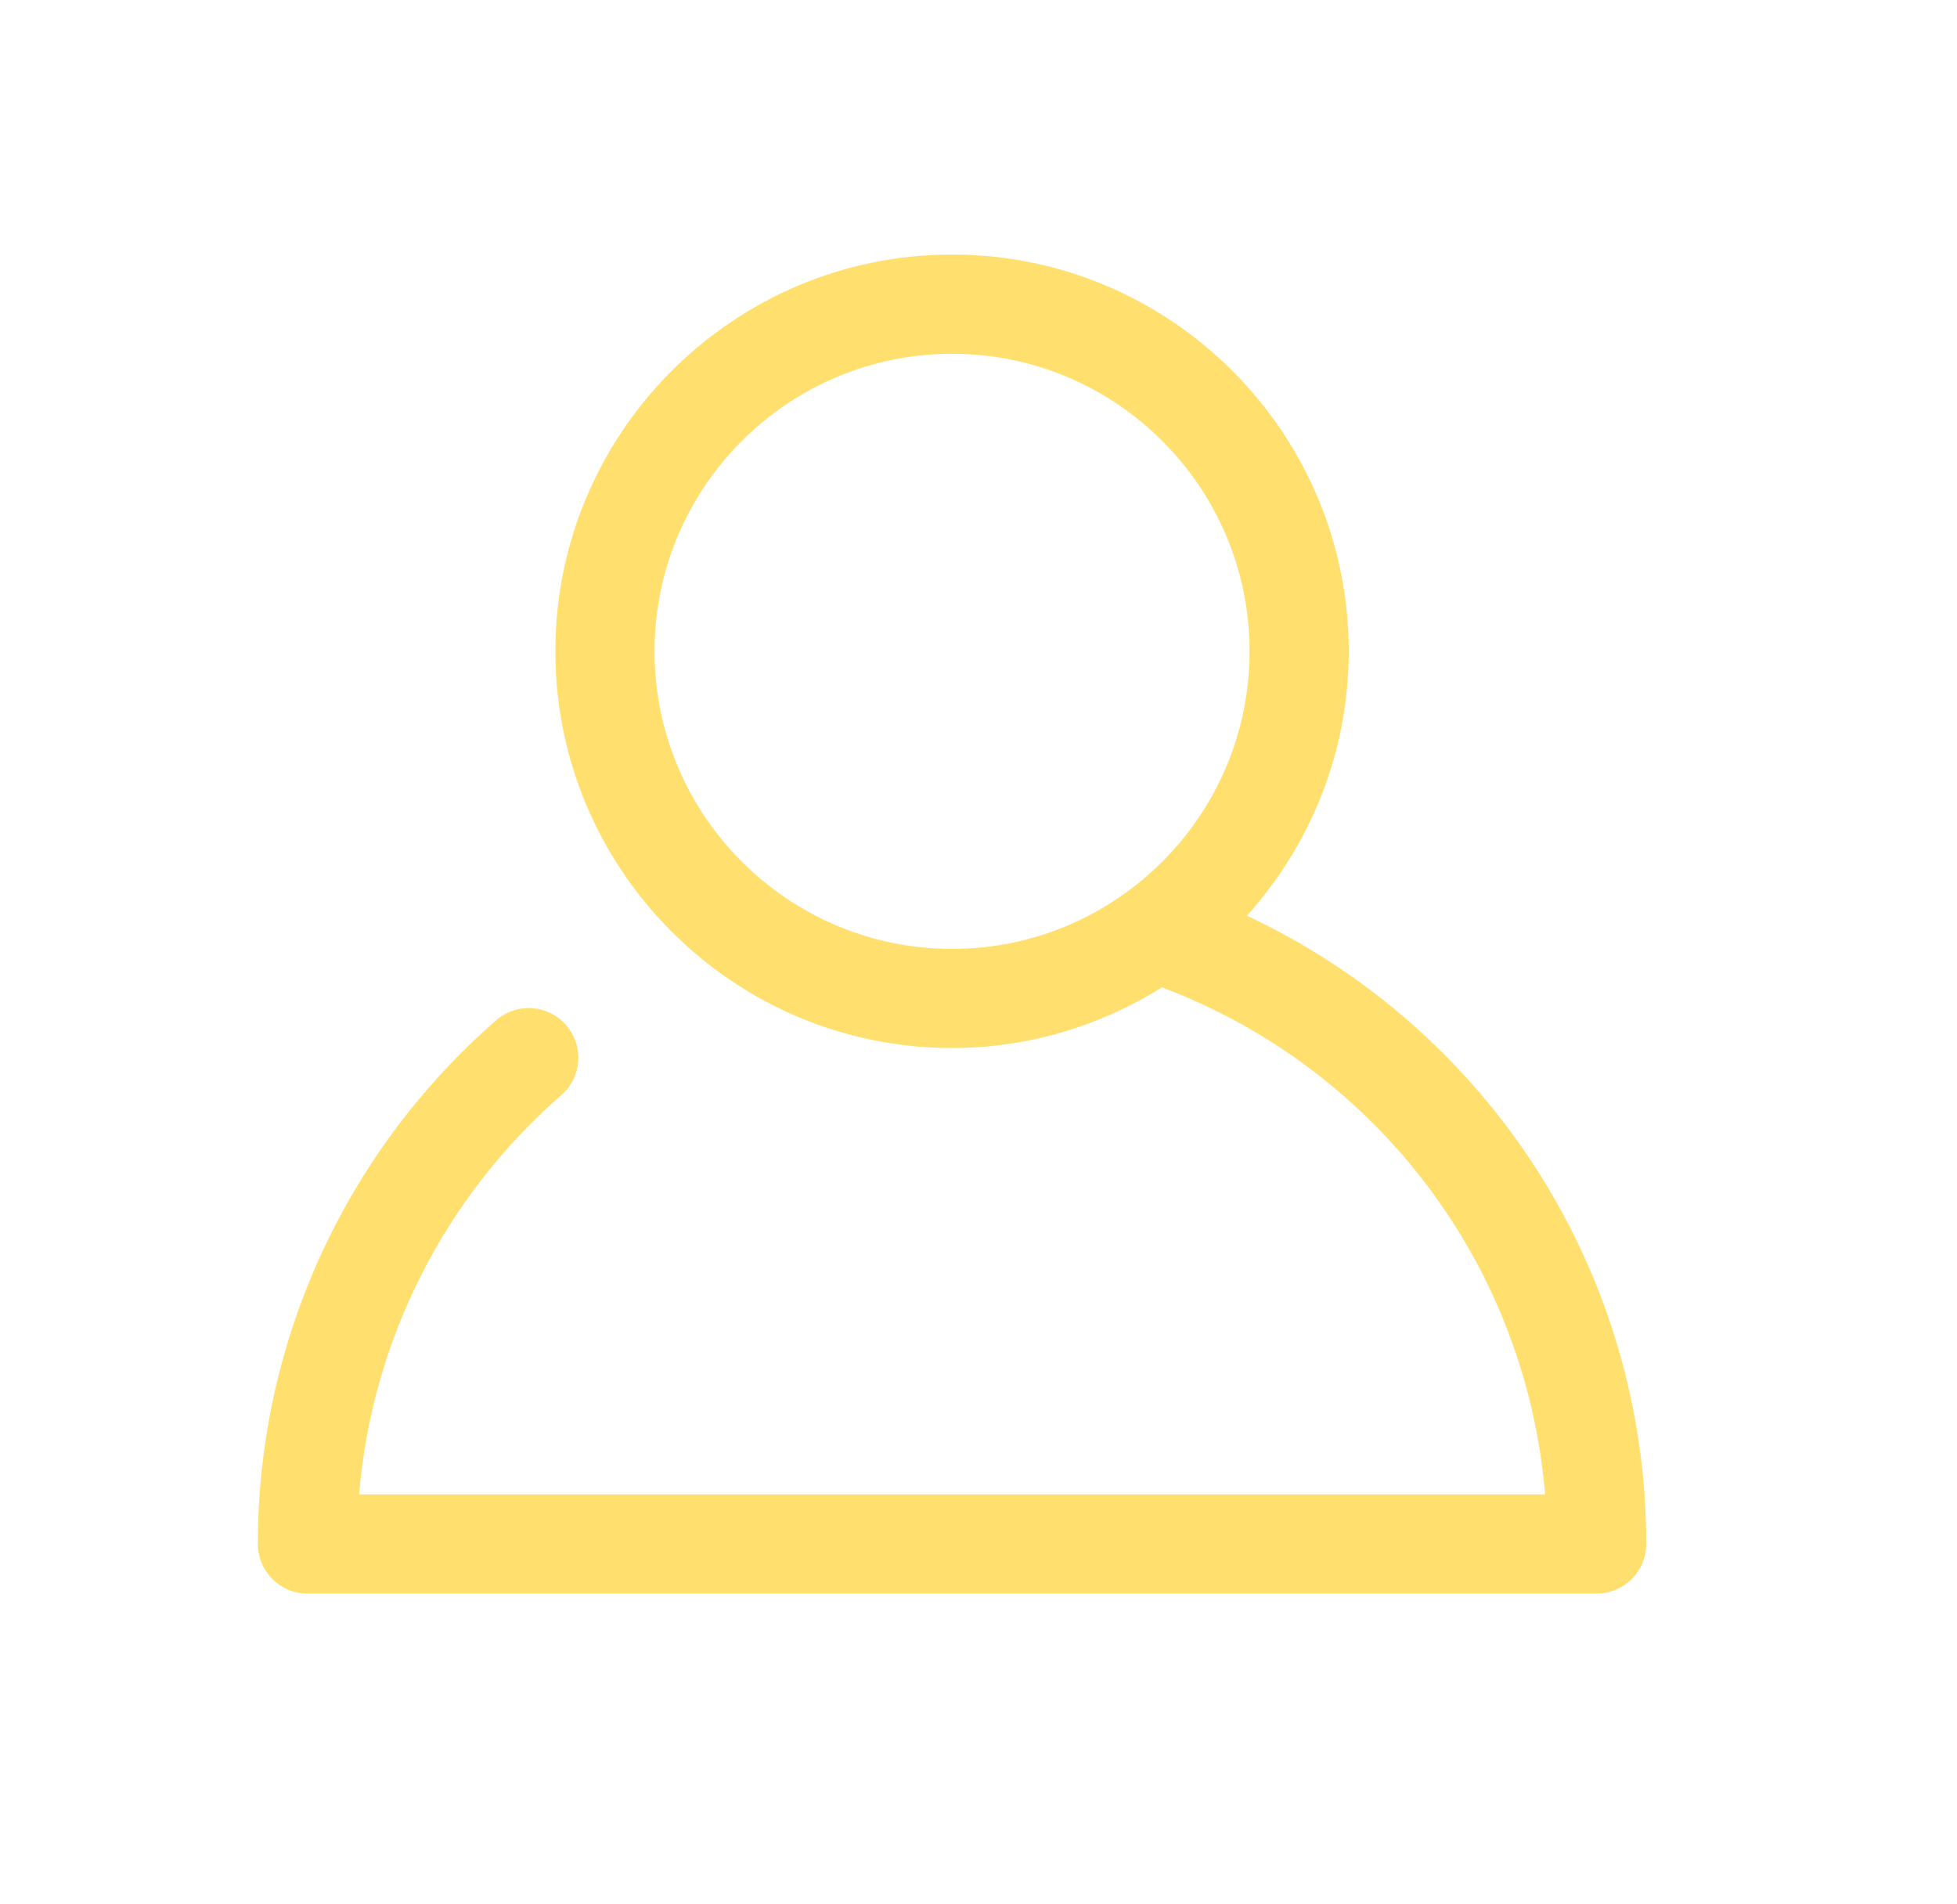 <svg width="37" height="36" viewBox="0 0 37 36" fill="none" xmlns="http://www.w3.org/2000/svg">
<g clip-path="url(#clip0_2_54)" filter="url(#filter0_d_2_54)">
<path d="M23.575 17.311C24.768 15.983 25.5 14.233 25.5 12.312C25.5 8.177 22.135 4.812 18 4.812C13.865 4.812 10.5 8.177 10.5 12.312C10.5 16.448 13.865 19.812 18 19.812C19.458 19.812 20.815 19.388 21.968 18.665C26.047 20.202 28.854 23.934 29.212 28.25H6.789C7.032 25.345 8.395 22.635 10.613 20.702C11.003 20.362 11.044 19.77 10.703 19.379C10.364 18.989 9.772 18.948 9.381 19.288C6.517 21.784 4.875 25.392 4.875 29.188C4.875 29.706 5.295 30.125 5.812 30.125H30.188C30.706 30.125 31.125 29.706 31.125 29.188C31.125 24.044 28.144 19.452 23.575 17.311ZM12.375 12.312C12.375 9.21 14.898 6.688 18 6.688C21.102 6.688 23.625 9.21 23.625 12.312C23.625 15.415 21.102 17.938 18 17.938C14.898 17.938 12.375 15.415 12.375 12.312Z" fill="#FFDF6E"/>
</g>
<defs>
<filter id="filter0_d_2_54" x="-1" y="-2" width="38" height="38" filterUnits="userSpaceOnUse" color-interpolation-filters="sRGB">
<feFlood flood-opacity="0" result="BackgroundImageFix"/>
<feColorMatrix in="SourceAlpha" type="matrix" values="0 0 0 0 0 0 0 0 0 0 0 0 0 0 0 0 0 0 127 0" result="hardAlpha"/>
<feOffset/>
<feGaussianBlur stdDeviation="2"/>
<feComposite in2="hardAlpha" operator="out"/>
<feColorMatrix type="matrix" values="0 0 0 0 0.975 0 0 0 0 0.955 0 0 0 0 0.955 0 0 0 1 0"/>
<feBlend mode="normal" in2="BackgroundImageFix" result="effect1_dropShadow_2_54"/>
<feBlend mode="normal" in="SourceGraphic" in2="effect1_dropShadow_2_54" result="shape"/>
</filter>
<clipPath id="clip0_2_54">
<rect width="30" height="30" fill="white" transform="translate(3 2)"/>
</clipPath>
</defs>
</svg>
